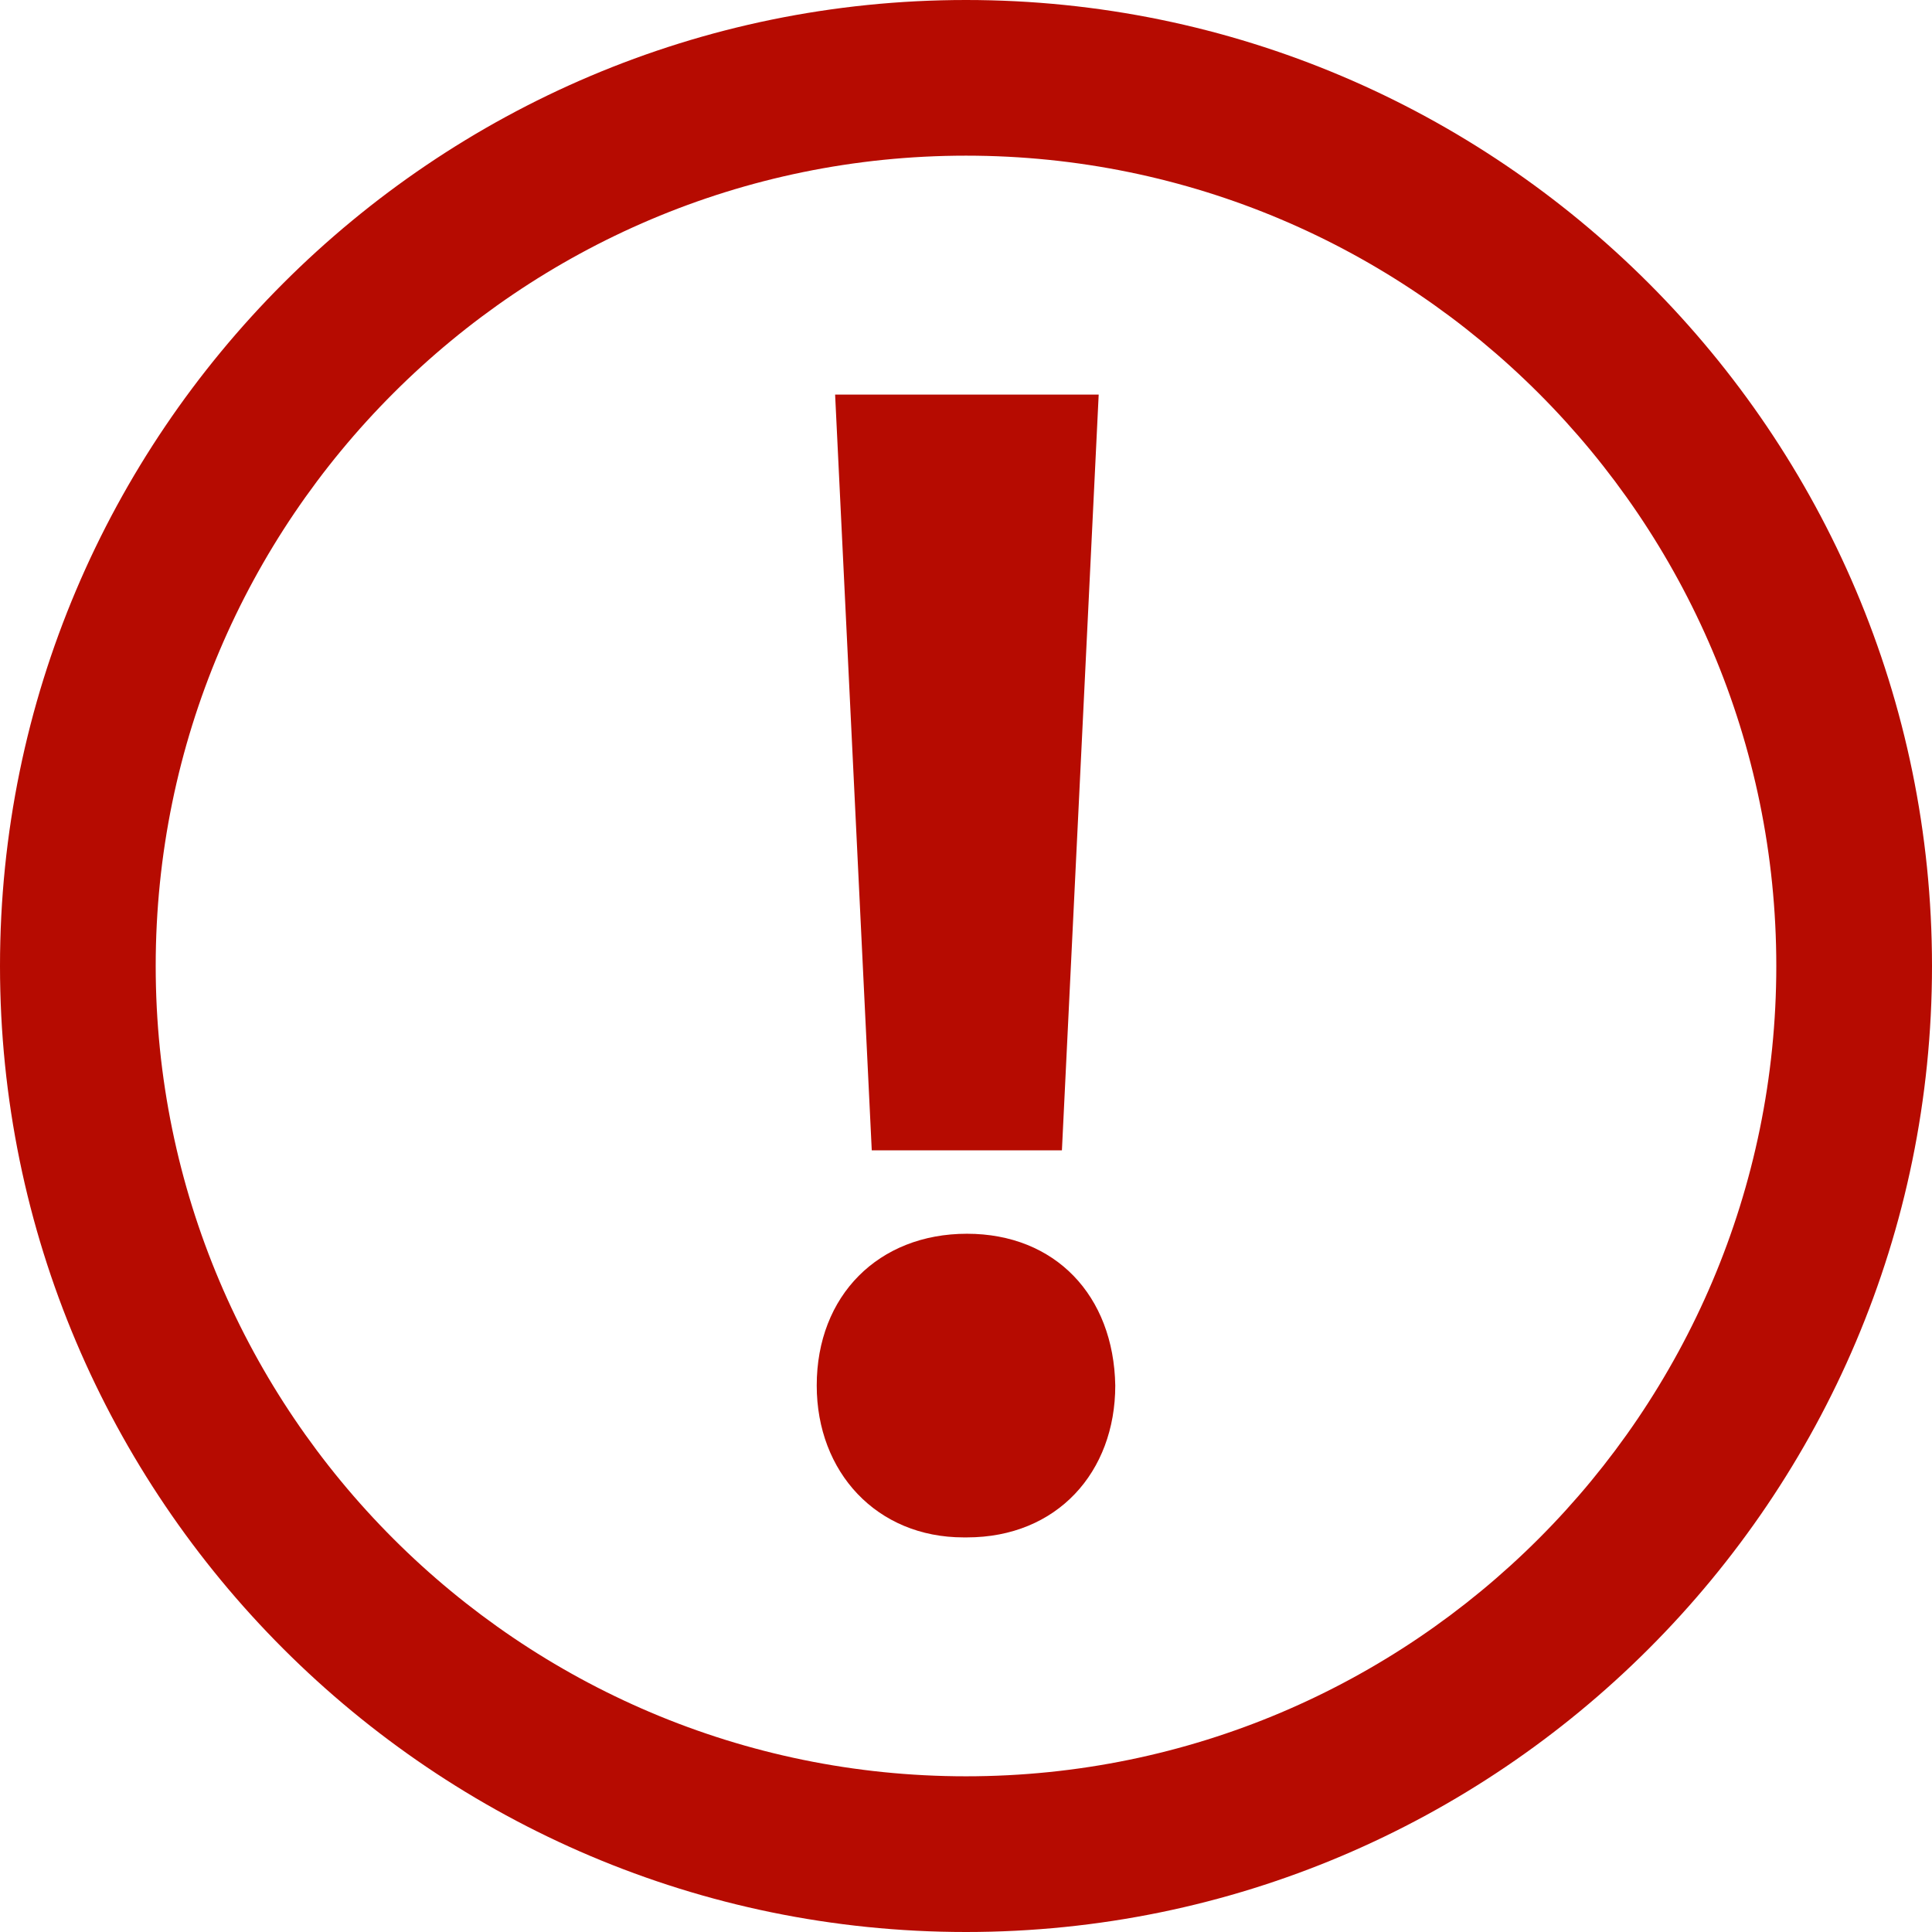 <?xml version="1.0" encoding="utf-8"?>
<!-- Generator: Adobe Illustrator 16.0.0, SVG Export Plug-In . SVG Version: 6.00 Build 0)  -->
<!DOCTYPE svg PUBLIC "-//W3C//DTD SVG 1.1//EN" "http://www.w3.org/Graphics/SVG/1.1/DTD/svg11.dtd">
<svg version="1.1" id="Capa_1" xmlns="http://www.w3.org/2000/svg" xmlns:xlink="http://www.w3.org/1999/xlink" x="0px" y="0px"
	 width="500px" height="500px" viewBox="0 0 500 500" enable-background="new 0 0 500 500" xml:space="preserve">
<path fill="#B60B01" d="M250,0C112.15,0,0,112.15,0,250s112.15,250,250,250s250-112.15,250-250C499.991,112.15,387.85,0,250,0z
	 M250,459.705c-115.633,0-209.705-94.072-209.705-209.714c0-115.633,94.072-209.706,209.705-209.706
	c115.633,0,209.705,94.081,209.705,209.714C459.705,365.633,365.633,459.705,250,459.705z"/>
<g>
	<polygon fill="#B60B01" points="274.823,297.711 284.339,102.124 216.127,102.124 225.611,297.711 	"/>
	<path fill="#B60B01" d="M250.24,319.293c-22.872,0-38.871,16-38.871,39.275c0,22.438,15.533,39.309,38.001,39.309h0.87
		c23.308,0,38.391-16.871,38.391-39.309C288.226,335.293,273.098,319.293,250.24,319.293z"/>
</g>
</svg>
